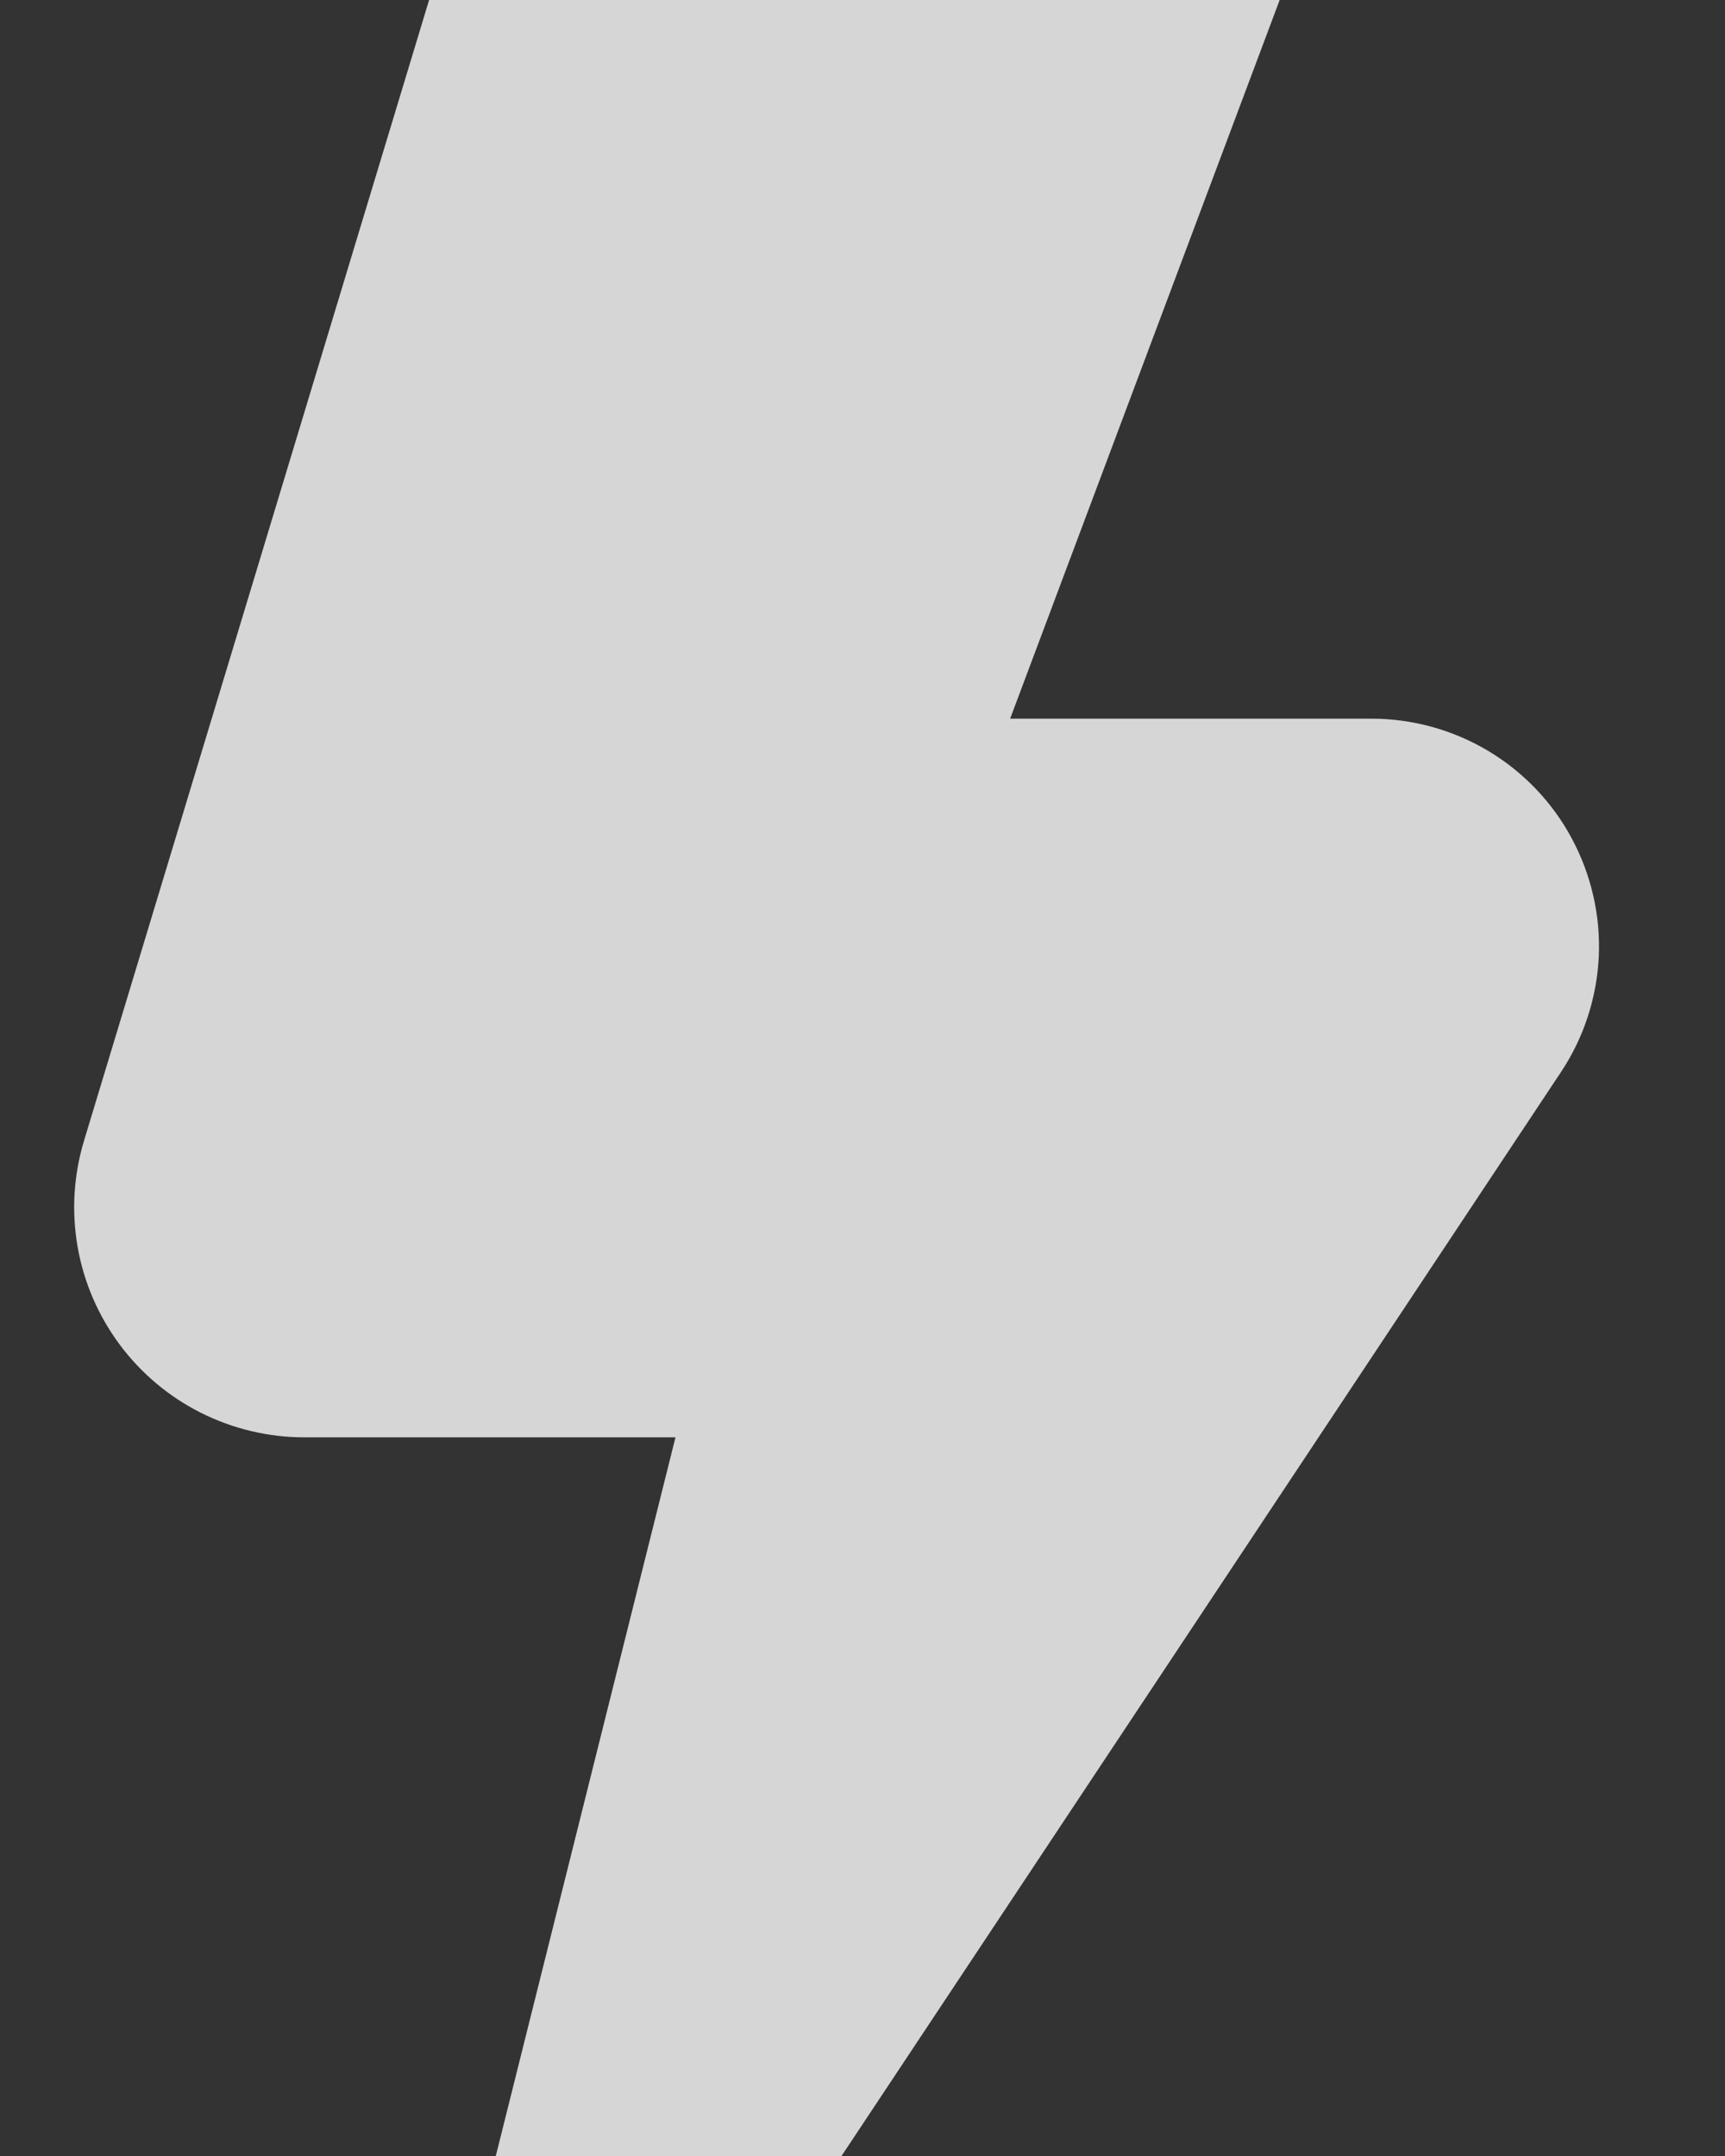 <svg width="12" height="15" viewBox="0 0 12 15" fill="none" xmlns="http://www.w3.org/2000/svg">
<rect x="0" y="0" width="12" height="15" fill="#333333" stroke="none"/>
<path d="M5.854 15H3.449L4.699 10H2.116C1.867 10 1.62 9.941 1.397 9.829C1.174 9.717 0.981 9.554 0.832 9.354C0.683 9.153 0.583 8.921 0.54 8.675C0.497 8.429 0.512 8.177 0.584 7.938L2.985 0H8.902L7.027 5H9.541C9.827 5 10.108 5.078 10.354 5.225C10.599 5.372 10.8 5.582 10.935 5.835C11.07 6.087 11.135 6.371 11.122 6.656C11.108 6.942 11.018 7.219 10.86 7.457L5.854 15Z" fill="white" fill-opacity="0.8"/>
</svg>
